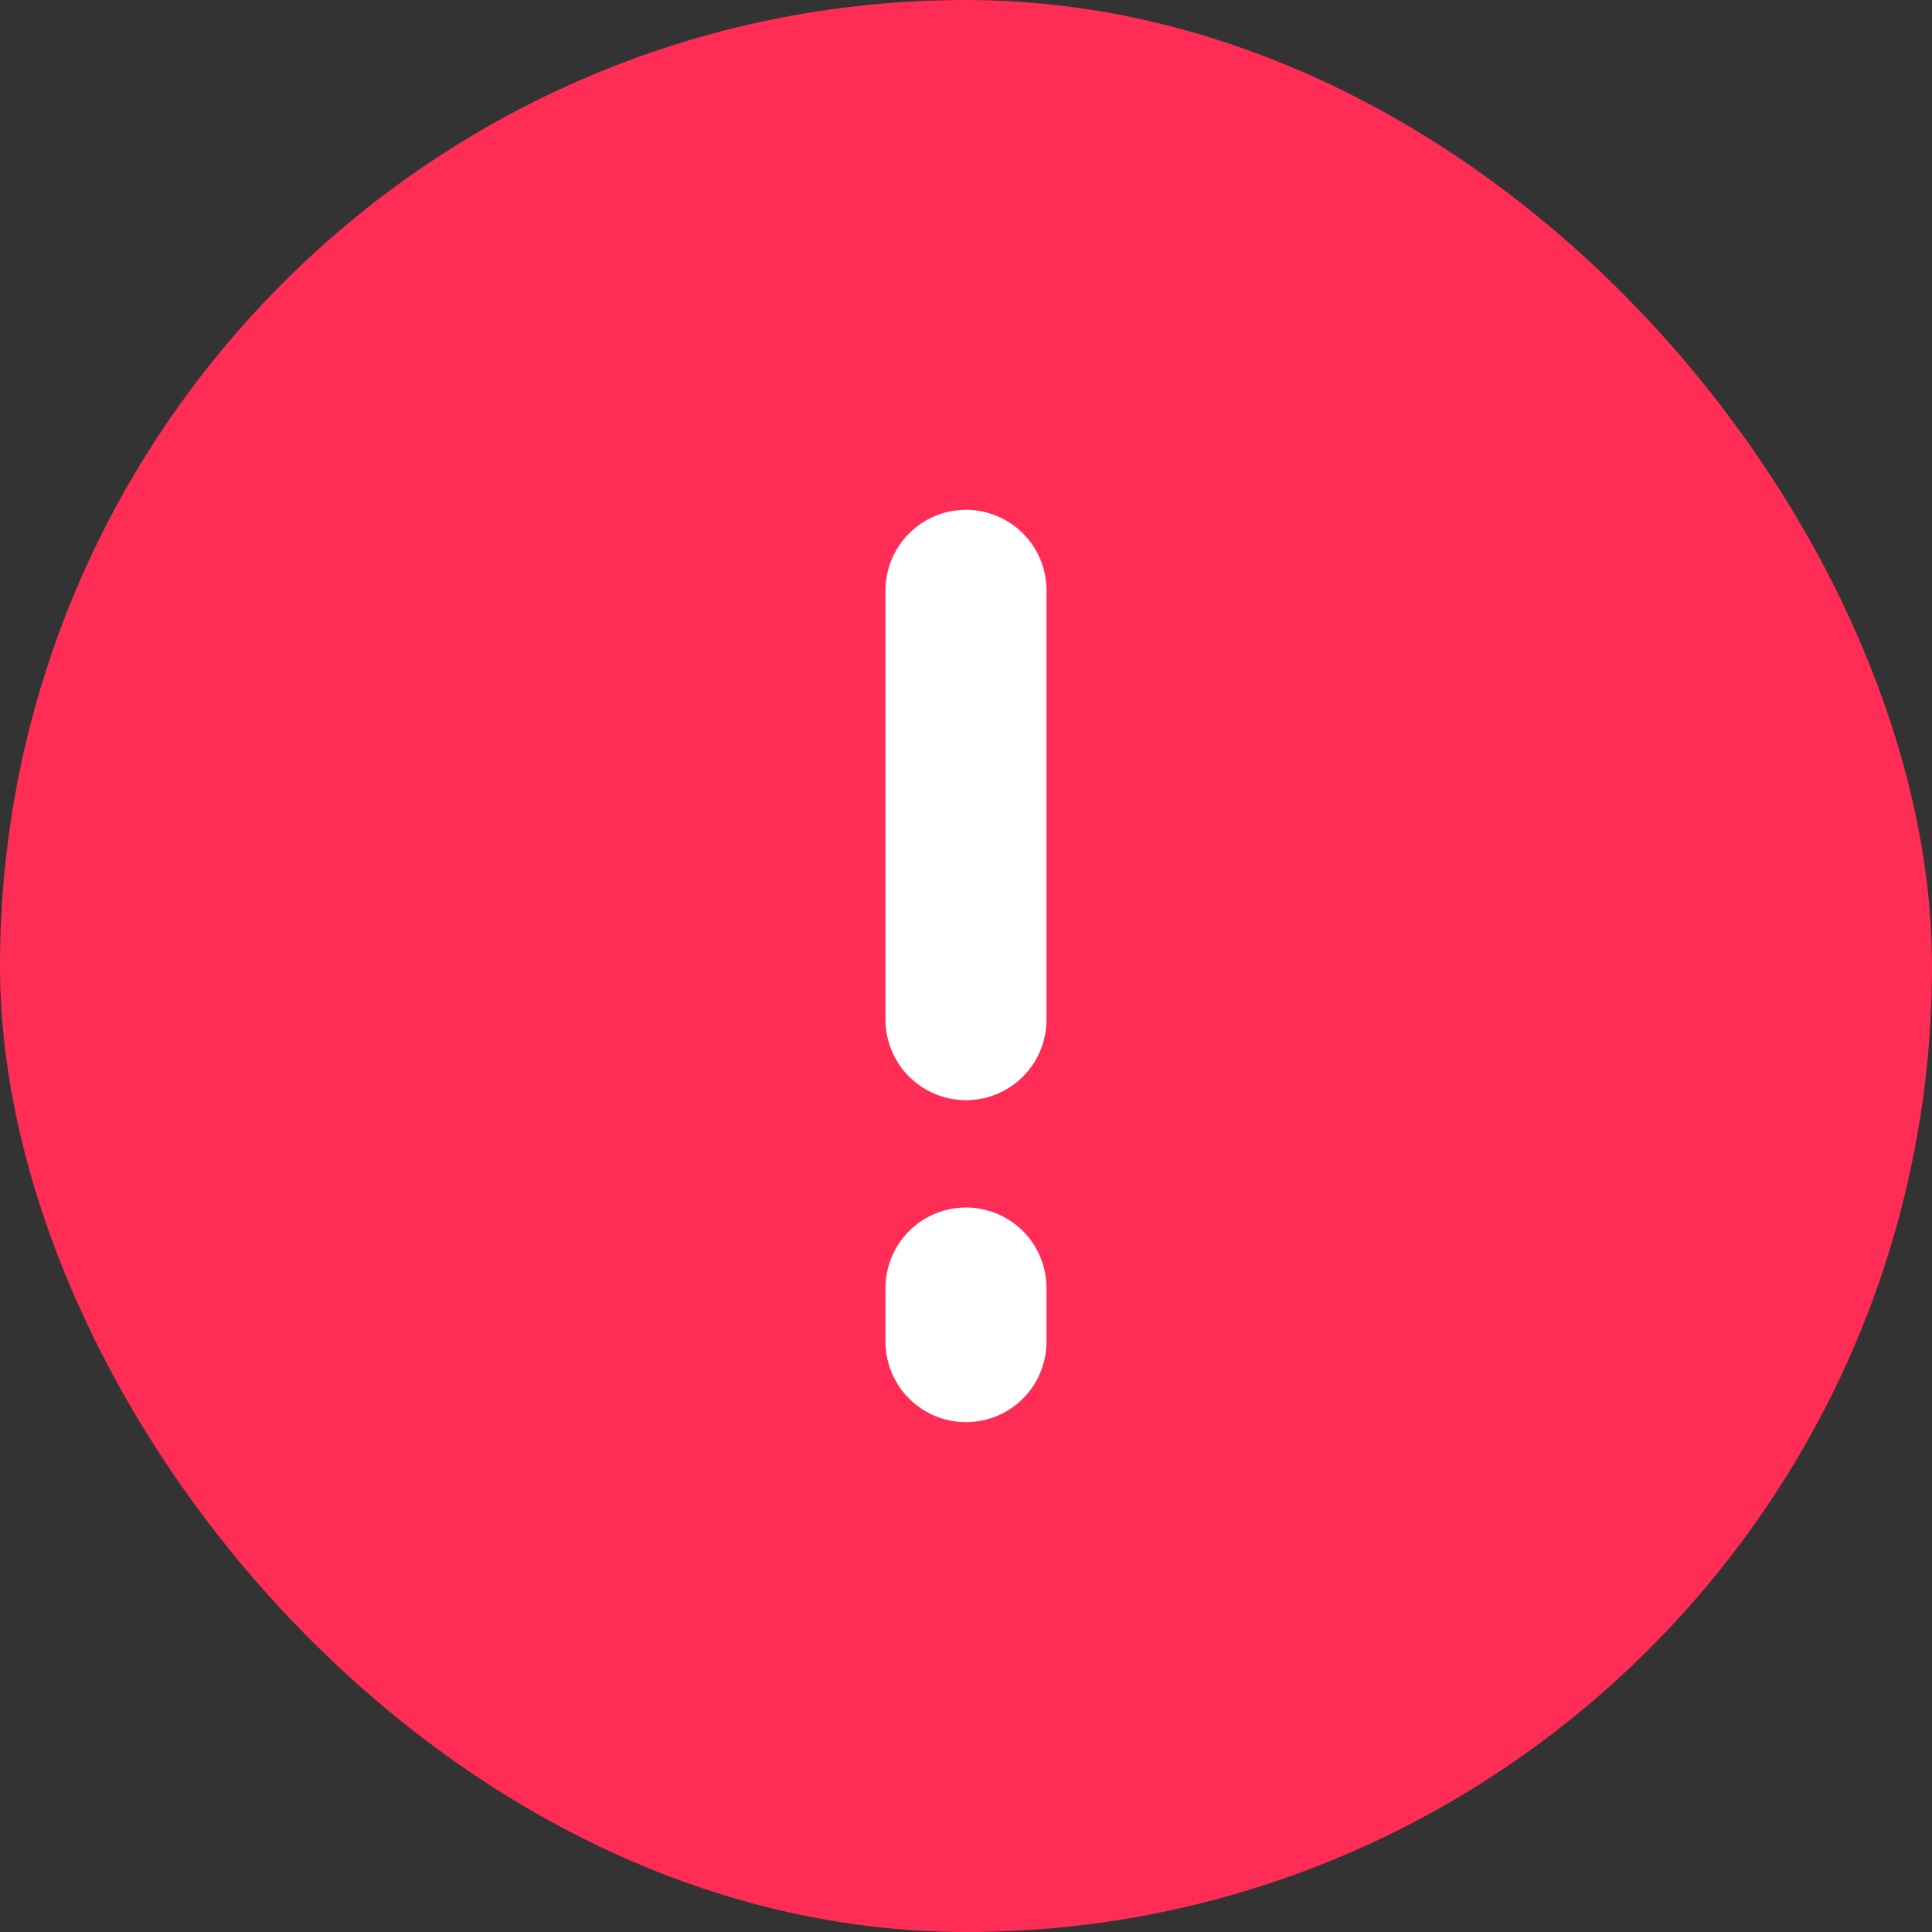 <svg width="18" height="18" viewBox="0 0 18 18" fill="none" xmlns="http://www.w3.org/2000/svg">
<rect x="0" y="0" width="18" height="18" fill="#333333" stroke="none"/>
<rect width="18" height="18" rx="9" fill="#FF2D55"/>
<path d="M9 5.5V9.5" stroke="white" stroke-width="1.5" stroke-linecap="round"/>
<path d="M9 12V12.5" stroke="white" stroke-width="1.5" stroke-linecap="round"/>
</svg>
